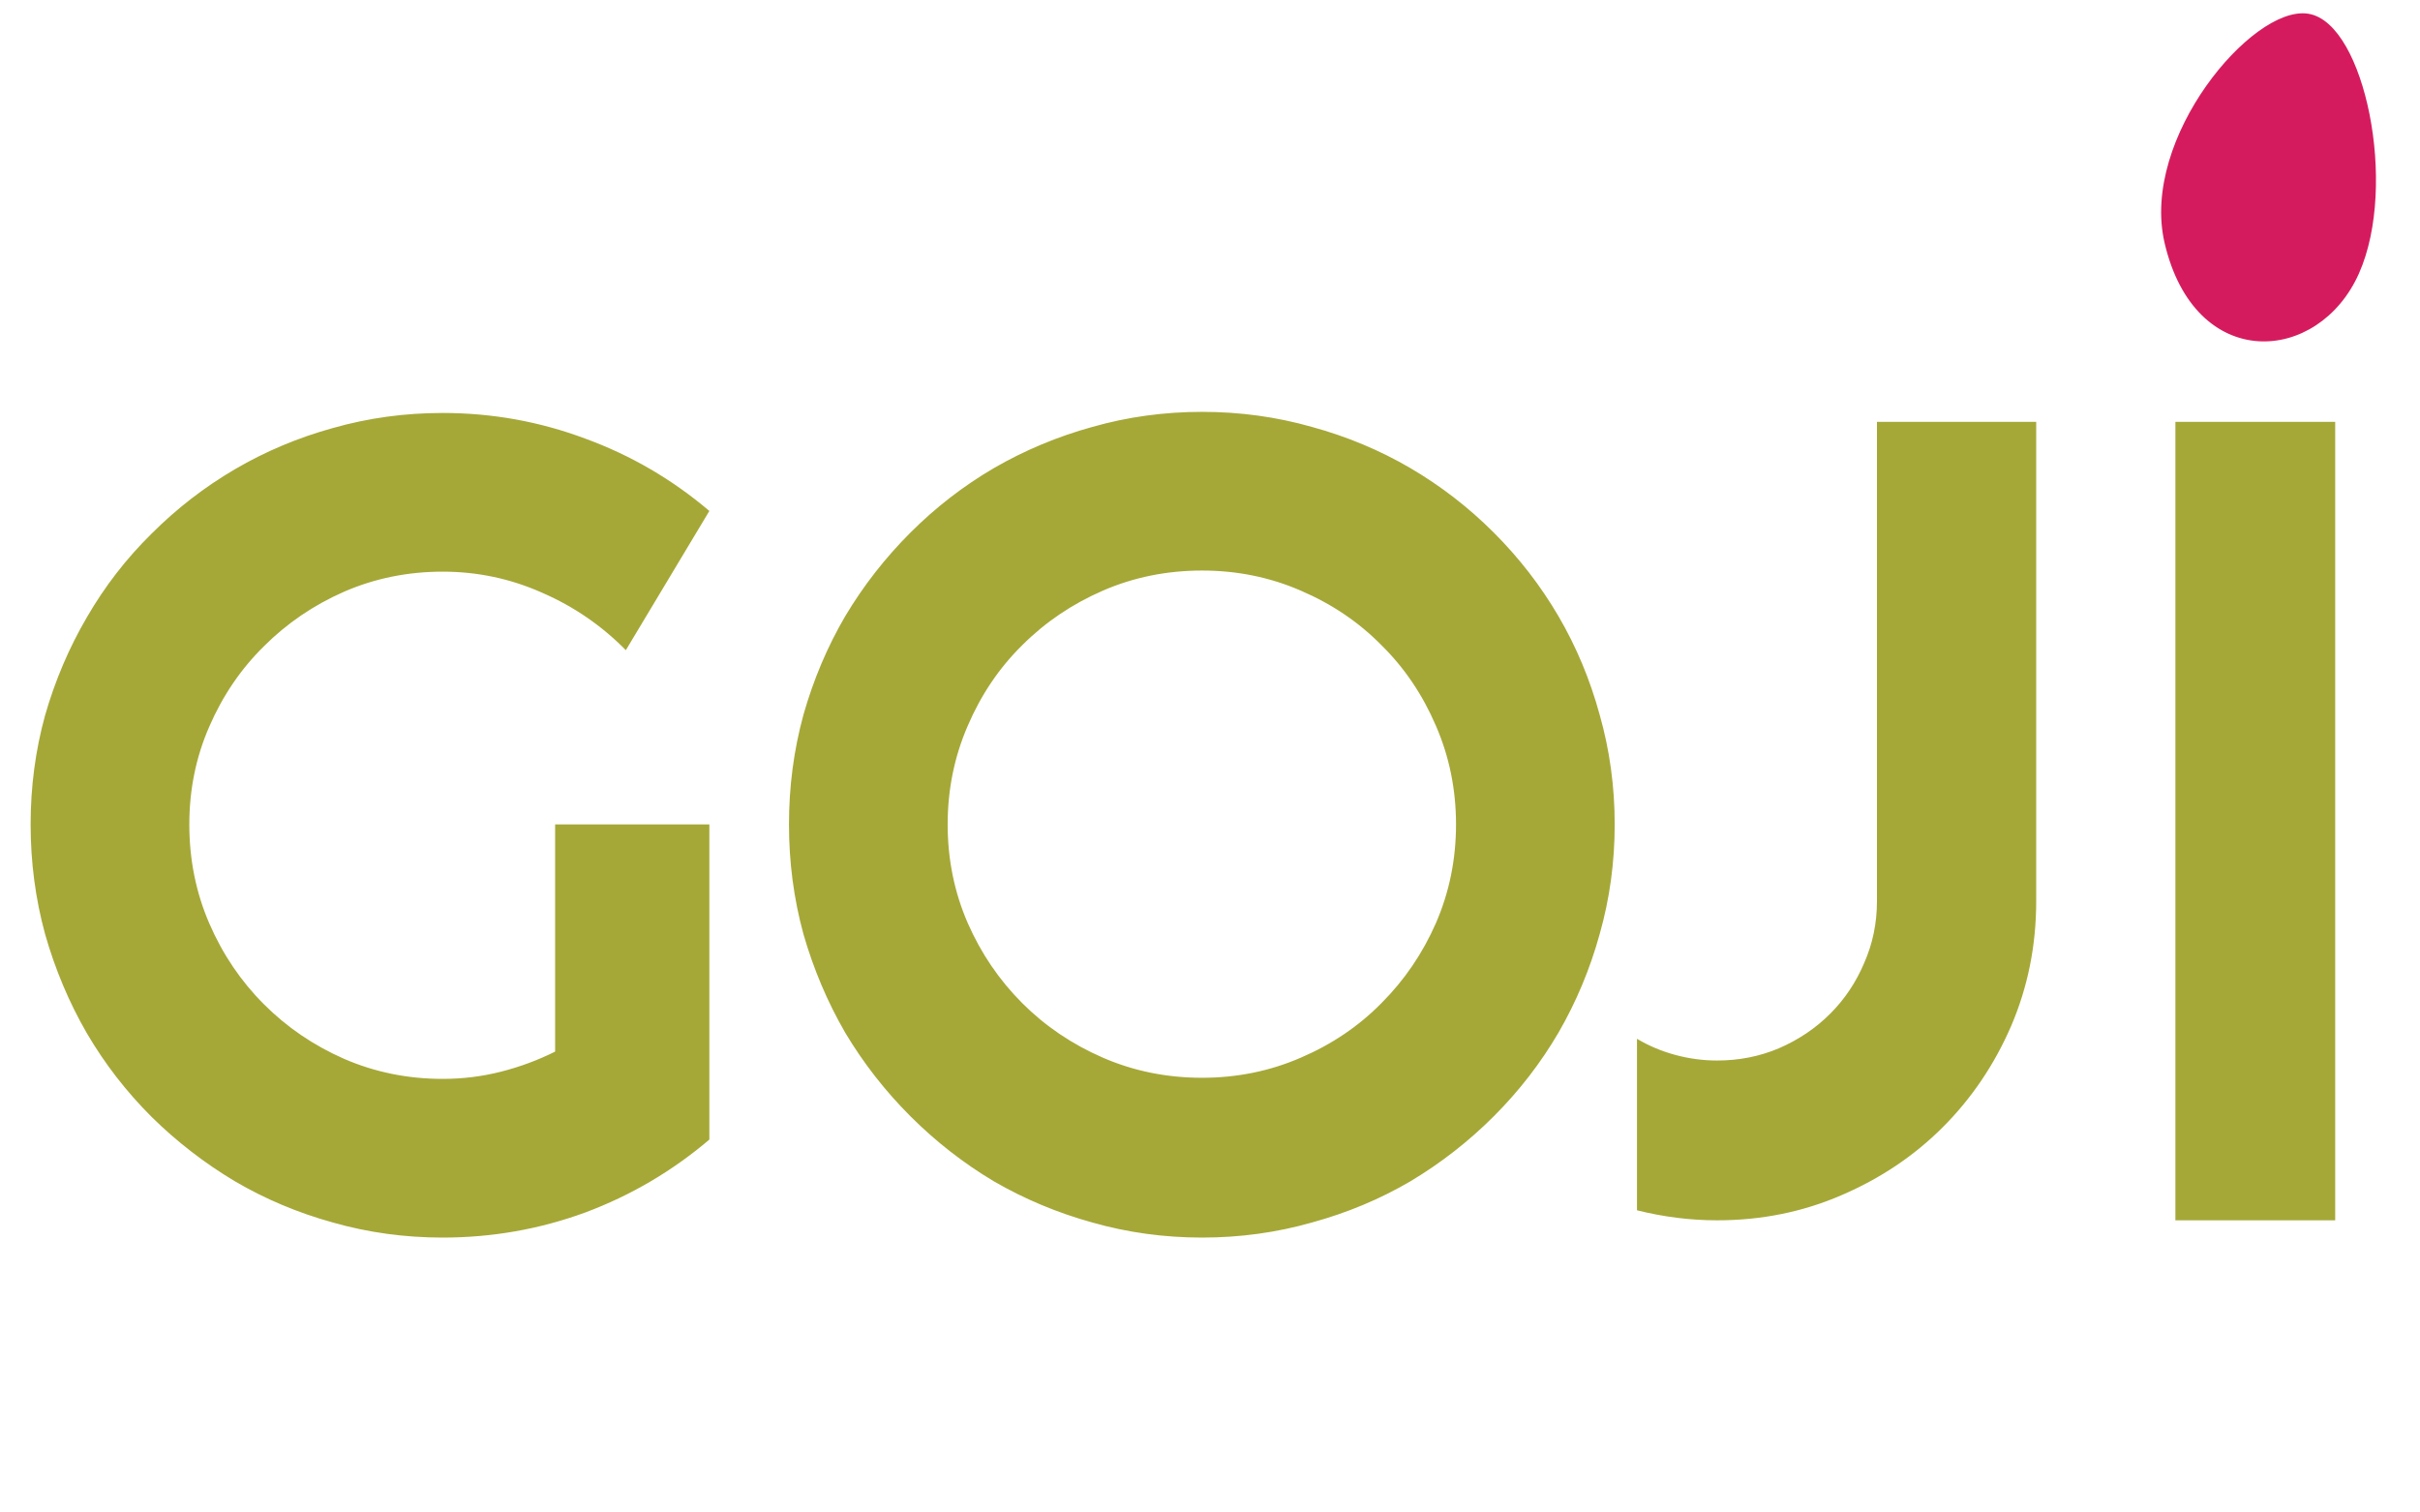 <svg width="200" height="125" viewBox="0 0 200 125" fill="none" xmlns="http://www.w3.org/2000/svg">
<path d="M58.624 94.181C55.557 96.789 52.136 98.798 48.363 100.209C44.59 101.59 40.663 102.28 36.583 102.28C33.454 102.28 30.432 101.866 27.518 101.037C24.634 100.24 21.934 99.105 19.419 97.632C16.903 96.129 14.602 94.35 12.516 92.294C10.43 90.208 8.651 87.907 7.178 85.392C5.706 82.846 4.556 80.115 3.727 77.201C2.93 74.287 2.531 71.265 2.531 68.136C2.531 65.007 2.93 62.001 3.727 59.117C4.556 56.233 5.706 53.534 7.178 51.018C8.651 48.472 10.43 46.171 12.516 44.116C14.602 42.03 16.903 40.25 19.419 38.778C21.934 37.305 24.634 36.17 27.518 35.373C30.432 34.544 33.454 34.13 36.583 34.13C40.663 34.13 44.59 34.836 48.363 36.247C52.136 37.627 55.557 39.621 58.624 42.229L51.722 53.733C49.728 51.708 47.427 50.128 44.82 48.993C42.212 47.828 39.466 47.245 36.583 47.245C33.699 47.245 30.984 47.797 28.438 48.901C25.922 50.006 23.714 51.509 21.812 53.411C19.91 55.282 18.406 57.491 17.302 60.037C16.198 62.553 15.646 65.252 15.646 68.136C15.646 71.05 16.198 73.781 17.302 76.327C18.406 78.873 19.91 81.097 21.812 82.999C23.714 84.901 25.922 86.404 28.438 87.509C30.984 88.613 33.699 89.165 36.583 89.165C38.239 89.165 39.85 88.966 41.414 88.567C42.979 88.168 44.467 87.616 45.878 86.91V68.136H58.624V94.181ZM133.446 68.136C133.446 71.265 133.032 74.287 132.204 77.201C131.406 80.085 130.271 82.8 128.799 85.346C127.326 87.862 125.547 90.162 123.461 92.248C121.375 94.335 119.074 96.129 116.559 97.632C114.043 99.105 111.328 100.24 108.414 101.037C105.499 101.866 102.478 102.28 99.349 102.28C96.219 102.28 93.198 101.866 90.284 101.037C87.4 100.24 84.685 99.105 82.139 97.632C79.623 96.129 77.322 94.335 75.236 92.248C73.15 90.162 71.356 87.862 69.852 85.346C68.38 82.8 67.229 80.085 66.401 77.201C65.603 74.287 65.205 71.265 65.205 68.136C65.205 65.007 65.603 61.985 66.401 59.071C67.229 56.157 68.38 53.441 69.852 50.926C71.356 48.41 73.15 46.11 75.236 44.024C77.322 41.938 79.623 40.158 82.139 38.686C84.685 37.213 87.4 36.078 90.284 35.281C93.198 34.452 96.219 34.038 99.349 34.038C102.478 34.038 105.499 34.452 108.414 35.281C111.328 36.078 114.043 37.213 116.559 38.686C119.074 40.158 121.375 41.938 123.461 44.024C125.547 46.11 127.326 48.41 128.799 50.926C130.271 53.441 131.406 56.157 132.204 59.071C133.032 61.985 133.446 65.007 133.446 68.136ZM120.332 68.136C120.332 65.252 119.78 62.537 118.675 59.991C117.571 57.414 116.068 55.19 114.166 53.319C112.294 51.417 110.07 49.914 107.493 48.809C104.947 47.705 102.232 47.153 99.349 47.153C96.434 47.153 93.704 47.705 91.158 48.809C88.612 49.914 86.387 51.417 84.485 53.319C82.583 55.19 81.08 57.414 79.976 59.991C78.871 62.537 78.319 65.252 78.319 68.136C78.319 71.02 78.871 73.735 79.976 76.281C81.08 78.796 82.583 81.005 84.485 82.907C86.387 84.809 88.612 86.312 91.158 87.417C93.704 88.521 96.434 89.073 99.349 89.073C102.232 89.073 104.947 88.521 107.493 87.417C110.07 86.312 112.294 84.809 114.166 82.907C116.068 81.005 117.571 78.796 118.675 76.281C119.78 73.735 120.332 71.02 120.332 68.136ZM168.281 74.486C168.281 78.137 167.59 81.573 166.21 84.794C164.829 87.984 162.943 90.776 160.55 93.169C158.188 95.531 155.396 97.402 152.175 98.783C148.985 100.163 145.564 100.853 141.913 100.853C139.705 100.853 137.496 100.577 135.287 100.025V85.852C136.269 86.435 137.327 86.88 138.462 87.187C139.597 87.493 140.748 87.647 141.913 87.647C143.723 87.647 145.426 87.309 147.021 86.634C148.647 85.929 150.058 84.978 151.255 83.781C152.451 82.585 153.387 81.189 154.062 79.594C154.767 77.999 155.12 76.296 155.12 74.486V34.866H168.281V74.486ZM192.991 100.853H179.785V34.866H192.991V100.853Z" fill="#A5A837"/>
<path d="M179.212 20.012C177.225 11.521 186.394 0.769 190.717 1.458C195.041 2.147 197.862 15.249 194.654 22.471C191.445 29.693 181.662 30.478 179.212 20.012Z" fill="#D41B5E" stroke="#D51B5E" stroke-width="0.654"/>
</svg>
